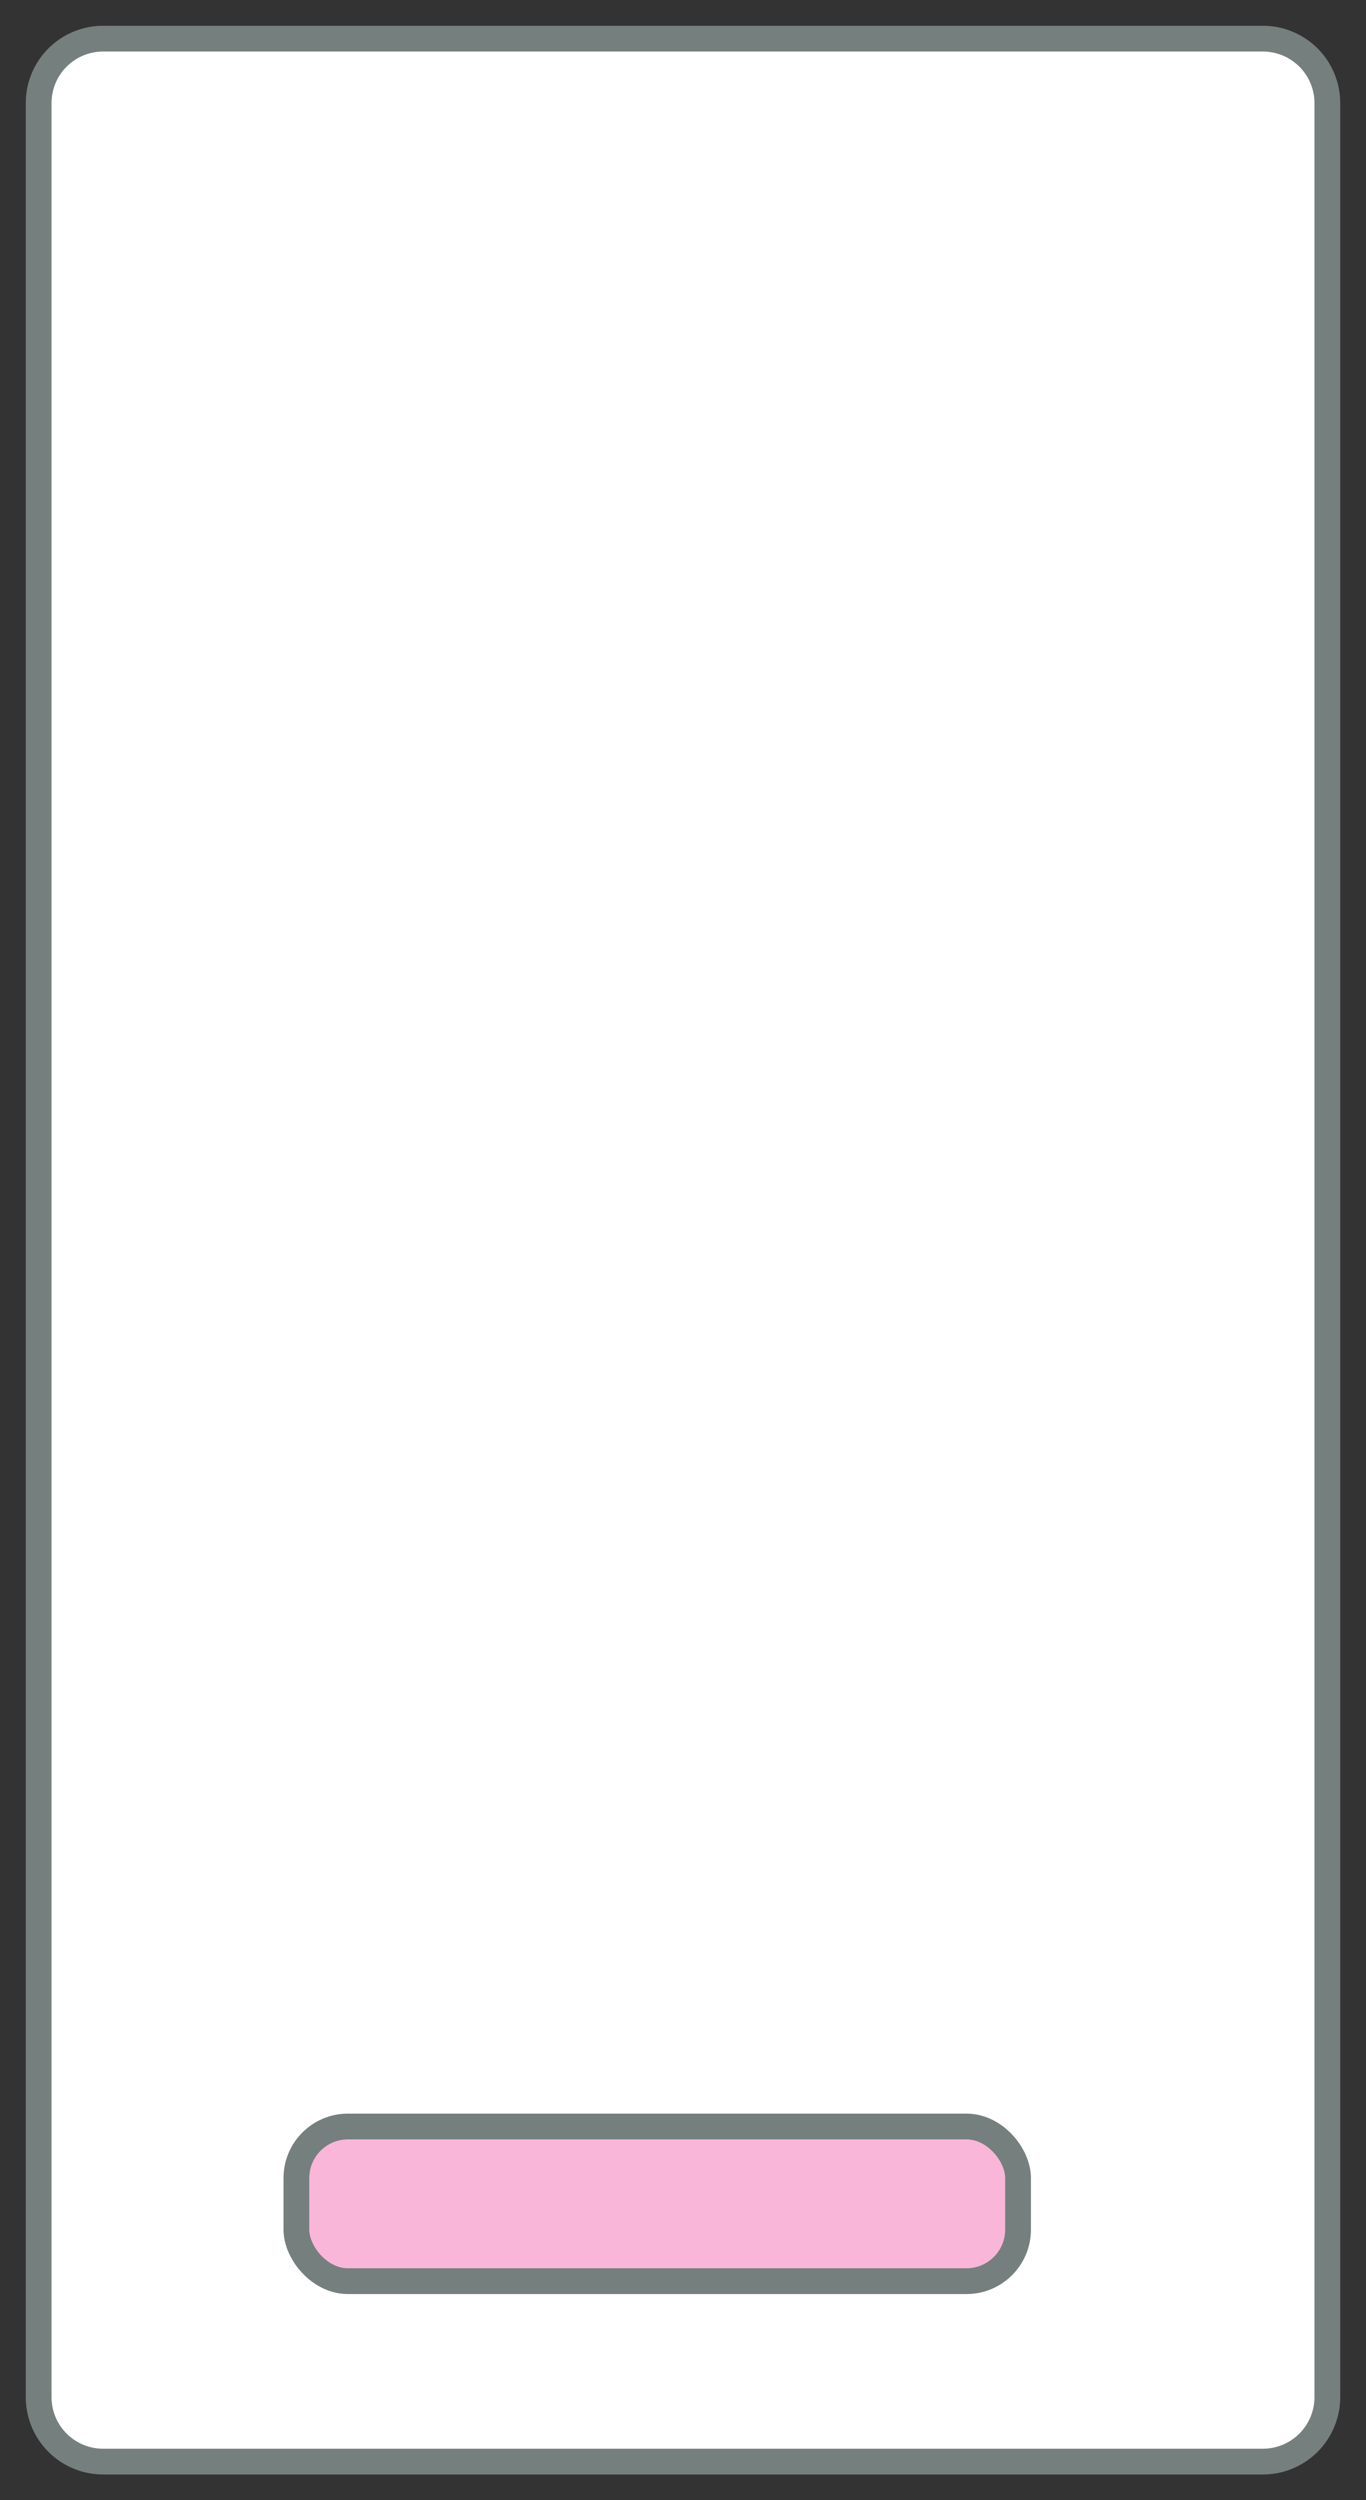 <svg xmlns="http://www.w3.org/2000/svg" width="53" height="97" viewBox="0 0 53 97">
    <rect x="0" y="0" width="53" height="97" fill="#333333" stroke="none"/>
    <g fill="none" fill-rule="evenodd" stroke="#757F7E" transform="translate(1 1)">
        <path fill="#FFF" d="M3 .5A2.5 2.5 0 0 0 .5 3v89A2.5 2.5 0 0 0 3 94.5h45a2.5 2.5 0 0 0 2.5-2.5V3A2.5 2.5 0 0 0 48 .5H3z"/>
        <rect width="28" height="6" x="10.5" y="81.5" fill="#F9B6D9" rx="2"/>
    </g>
</svg>
